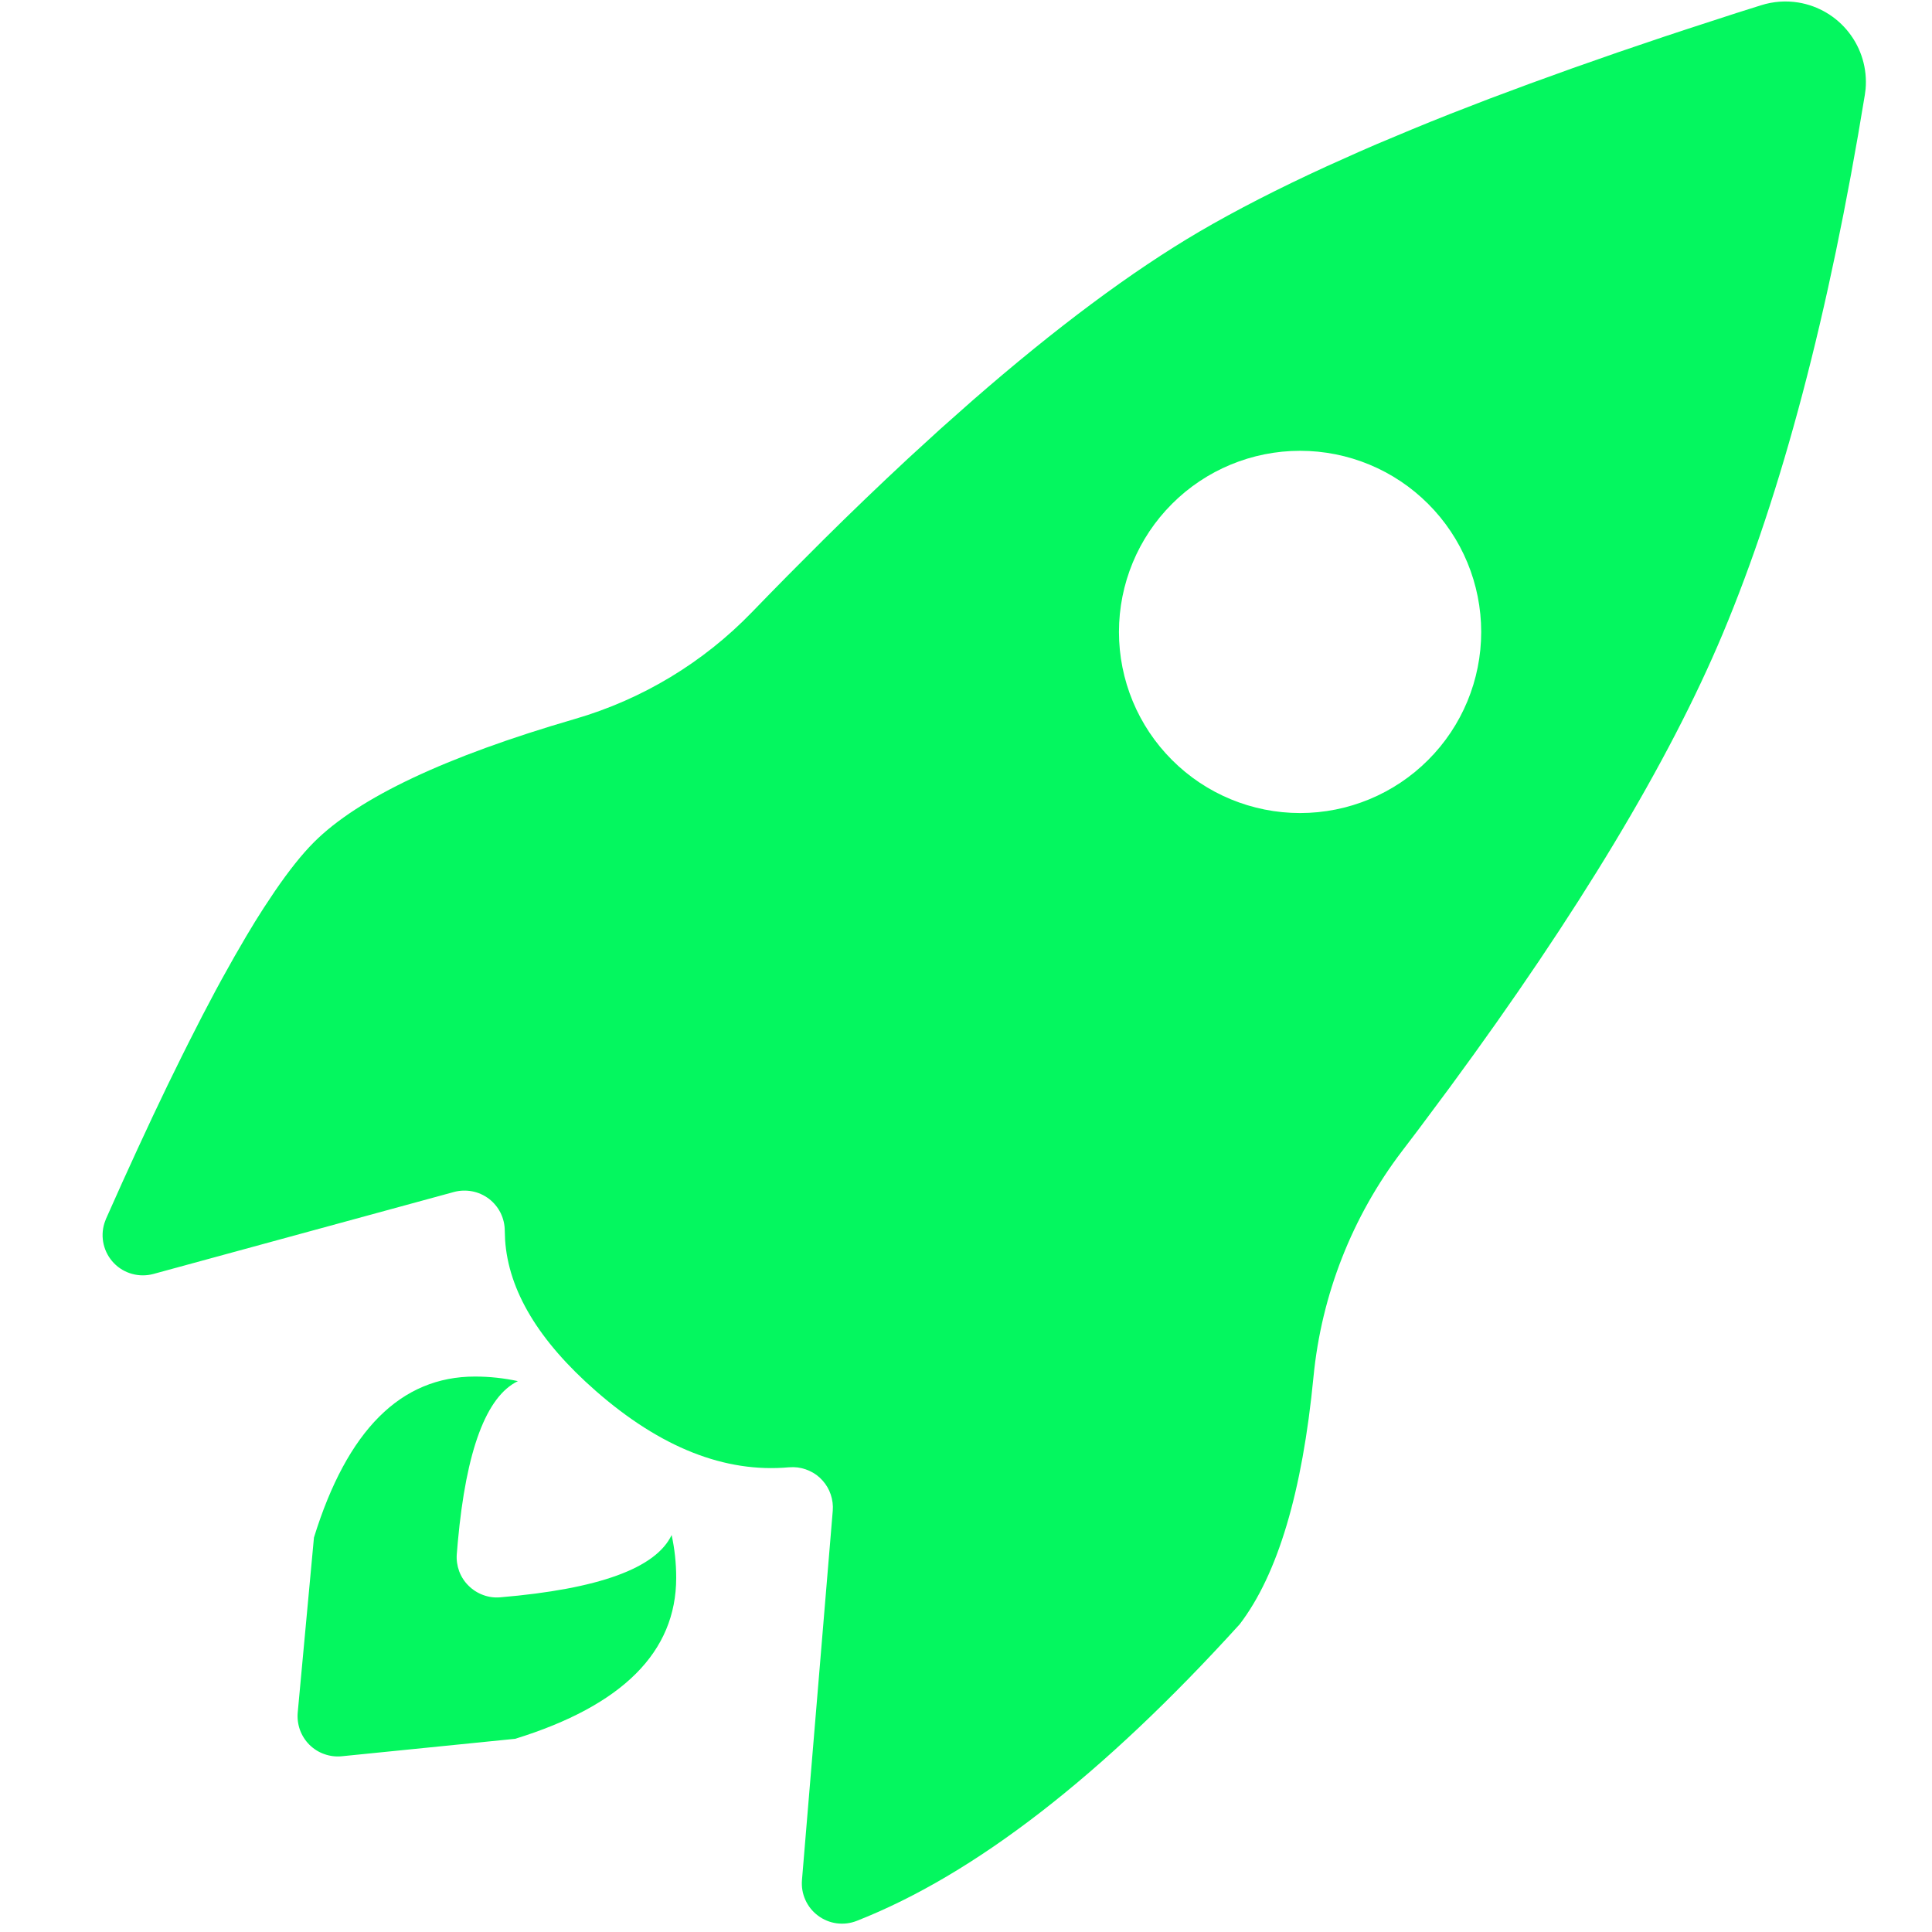 <svg width="36" height="36" viewBox="0 0 28 30" fill="none" xmlns="http://www.w3.org/2000/svg">
<path fill-rule="evenodd" clip-rule="evenodd" d="M26.925 0.039C27.236 0.09 27.517 0.257 27.71 0.506C27.904 0.755 27.996 1.068 27.969 1.382L27.957 1.474C27.404 4.864 26.668 7.653 25.75 9.842C24.917 11.828 23.505 14.175 21.513 16.884L21.024 17.541L20.771 17.874C19.996 18.891 19.52 20.104 19.396 21.377C19.223 23.168 18.84 24.449 18.25 25.221C16.116 27.573 14.134 29.108 12.304 29.827C12.205 29.866 12.098 29.879 11.992 29.865C11.887 29.851 11.787 29.81 11.702 29.746C11.617 29.683 11.549 29.599 11.506 29.502C11.462 29.405 11.444 29.299 11.453 29.193L11.931 23.459C11.938 23.374 11.927 23.289 11.9 23.208C11.873 23.127 11.83 23.053 11.773 22.99C11.717 22.926 11.648 22.875 11.57 22.84C11.493 22.804 11.409 22.784 11.324 22.782L11.252 22.784C10.257 22.874 9.256 22.478 8.25 21.597C7.364 20.821 6.894 20.039 6.843 19.25L6.838 19.111C6.838 19.015 6.815 18.92 6.773 18.834C6.73 18.748 6.668 18.673 6.592 18.615C6.515 18.557 6.427 18.517 6.333 18.499C6.238 18.481 6.141 18.484 6.049 18.509L1.382 19.782C1.274 19.811 1.16 19.811 1.052 19.781C0.944 19.752 0.846 19.694 0.768 19.613C0.691 19.533 0.636 19.433 0.61 19.324C0.584 19.215 0.588 19.101 0.621 18.994L0.646 18.926L0.895 18.369L1.137 17.839L1.372 17.334L1.6 16.856L1.822 16.404C1.858 16.331 1.894 16.258 1.93 16.188L2.141 15.774L2.345 15.387L2.445 15.203L2.639 14.856L2.826 14.534C2.917 14.379 3.007 14.235 3.094 14.1L3.264 13.844C3.486 13.519 3.689 13.264 3.875 13.078C4.566 12.387 5.917 11.749 7.927 11.164C8.973 10.86 9.921 10.288 10.678 9.504C10.866 9.31 11.052 9.119 11.236 8.933L11.782 8.386C12.213 7.958 12.651 7.538 13.096 7.124L13.601 6.662L14.095 6.224C15.396 5.089 16.573 4.213 17.625 3.596C18.191 3.265 18.848 2.928 19.598 2.584L20.111 2.354C20.198 2.315 20.288 2.277 20.378 2.238L20.932 2.006C21.121 1.928 21.315 1.849 21.513 1.771L22.122 1.535L22.758 1.298L23.422 1.058L24.113 0.816L24.83 0.573L25.199 0.451L25.958 0.204L26.348 0.081C26.534 0.022 26.732 0.008 26.925 0.039ZM6.375 21.375C6.604 21.375 6.827 21.4 7.042 21.446C6.551 21.684 6.239 22.516 6.109 23.942L6.093 24.132C6.086 24.222 6.099 24.313 6.13 24.398C6.162 24.483 6.211 24.56 6.276 24.623C6.34 24.687 6.417 24.736 6.502 24.767C6.587 24.799 6.678 24.811 6.768 24.803C8.297 24.674 9.184 24.352 9.429 23.836C9.476 24.051 9.5 24.273 9.5 24.5C9.5 25.65 8.667 26.484 7 27L4.308 27.271C4.216 27.28 4.124 27.269 4.037 27.238C3.95 27.208 3.871 27.158 3.805 27.093C3.74 27.028 3.69 26.95 3.658 26.863C3.627 26.776 3.615 26.684 3.623 26.592L3.875 23.875C4.391 22.208 5.224 21.375 6.375 21.375ZM19.188 7C18.442 7 17.726 7.296 17.199 7.824C16.671 8.351 16.375 9.067 16.375 9.813C16.375 10.558 16.671 11.274 17.199 11.801C17.726 12.329 18.442 12.625 19.188 12.625C19.933 12.625 20.649 12.329 21.176 11.801C21.704 11.274 22 10.558 22 9.813C22 9.067 21.704 8.351 21.176 7.824C20.649 7.296 19.933 7 19.188 7Z" fill="#04F75F"/>
</svg>
